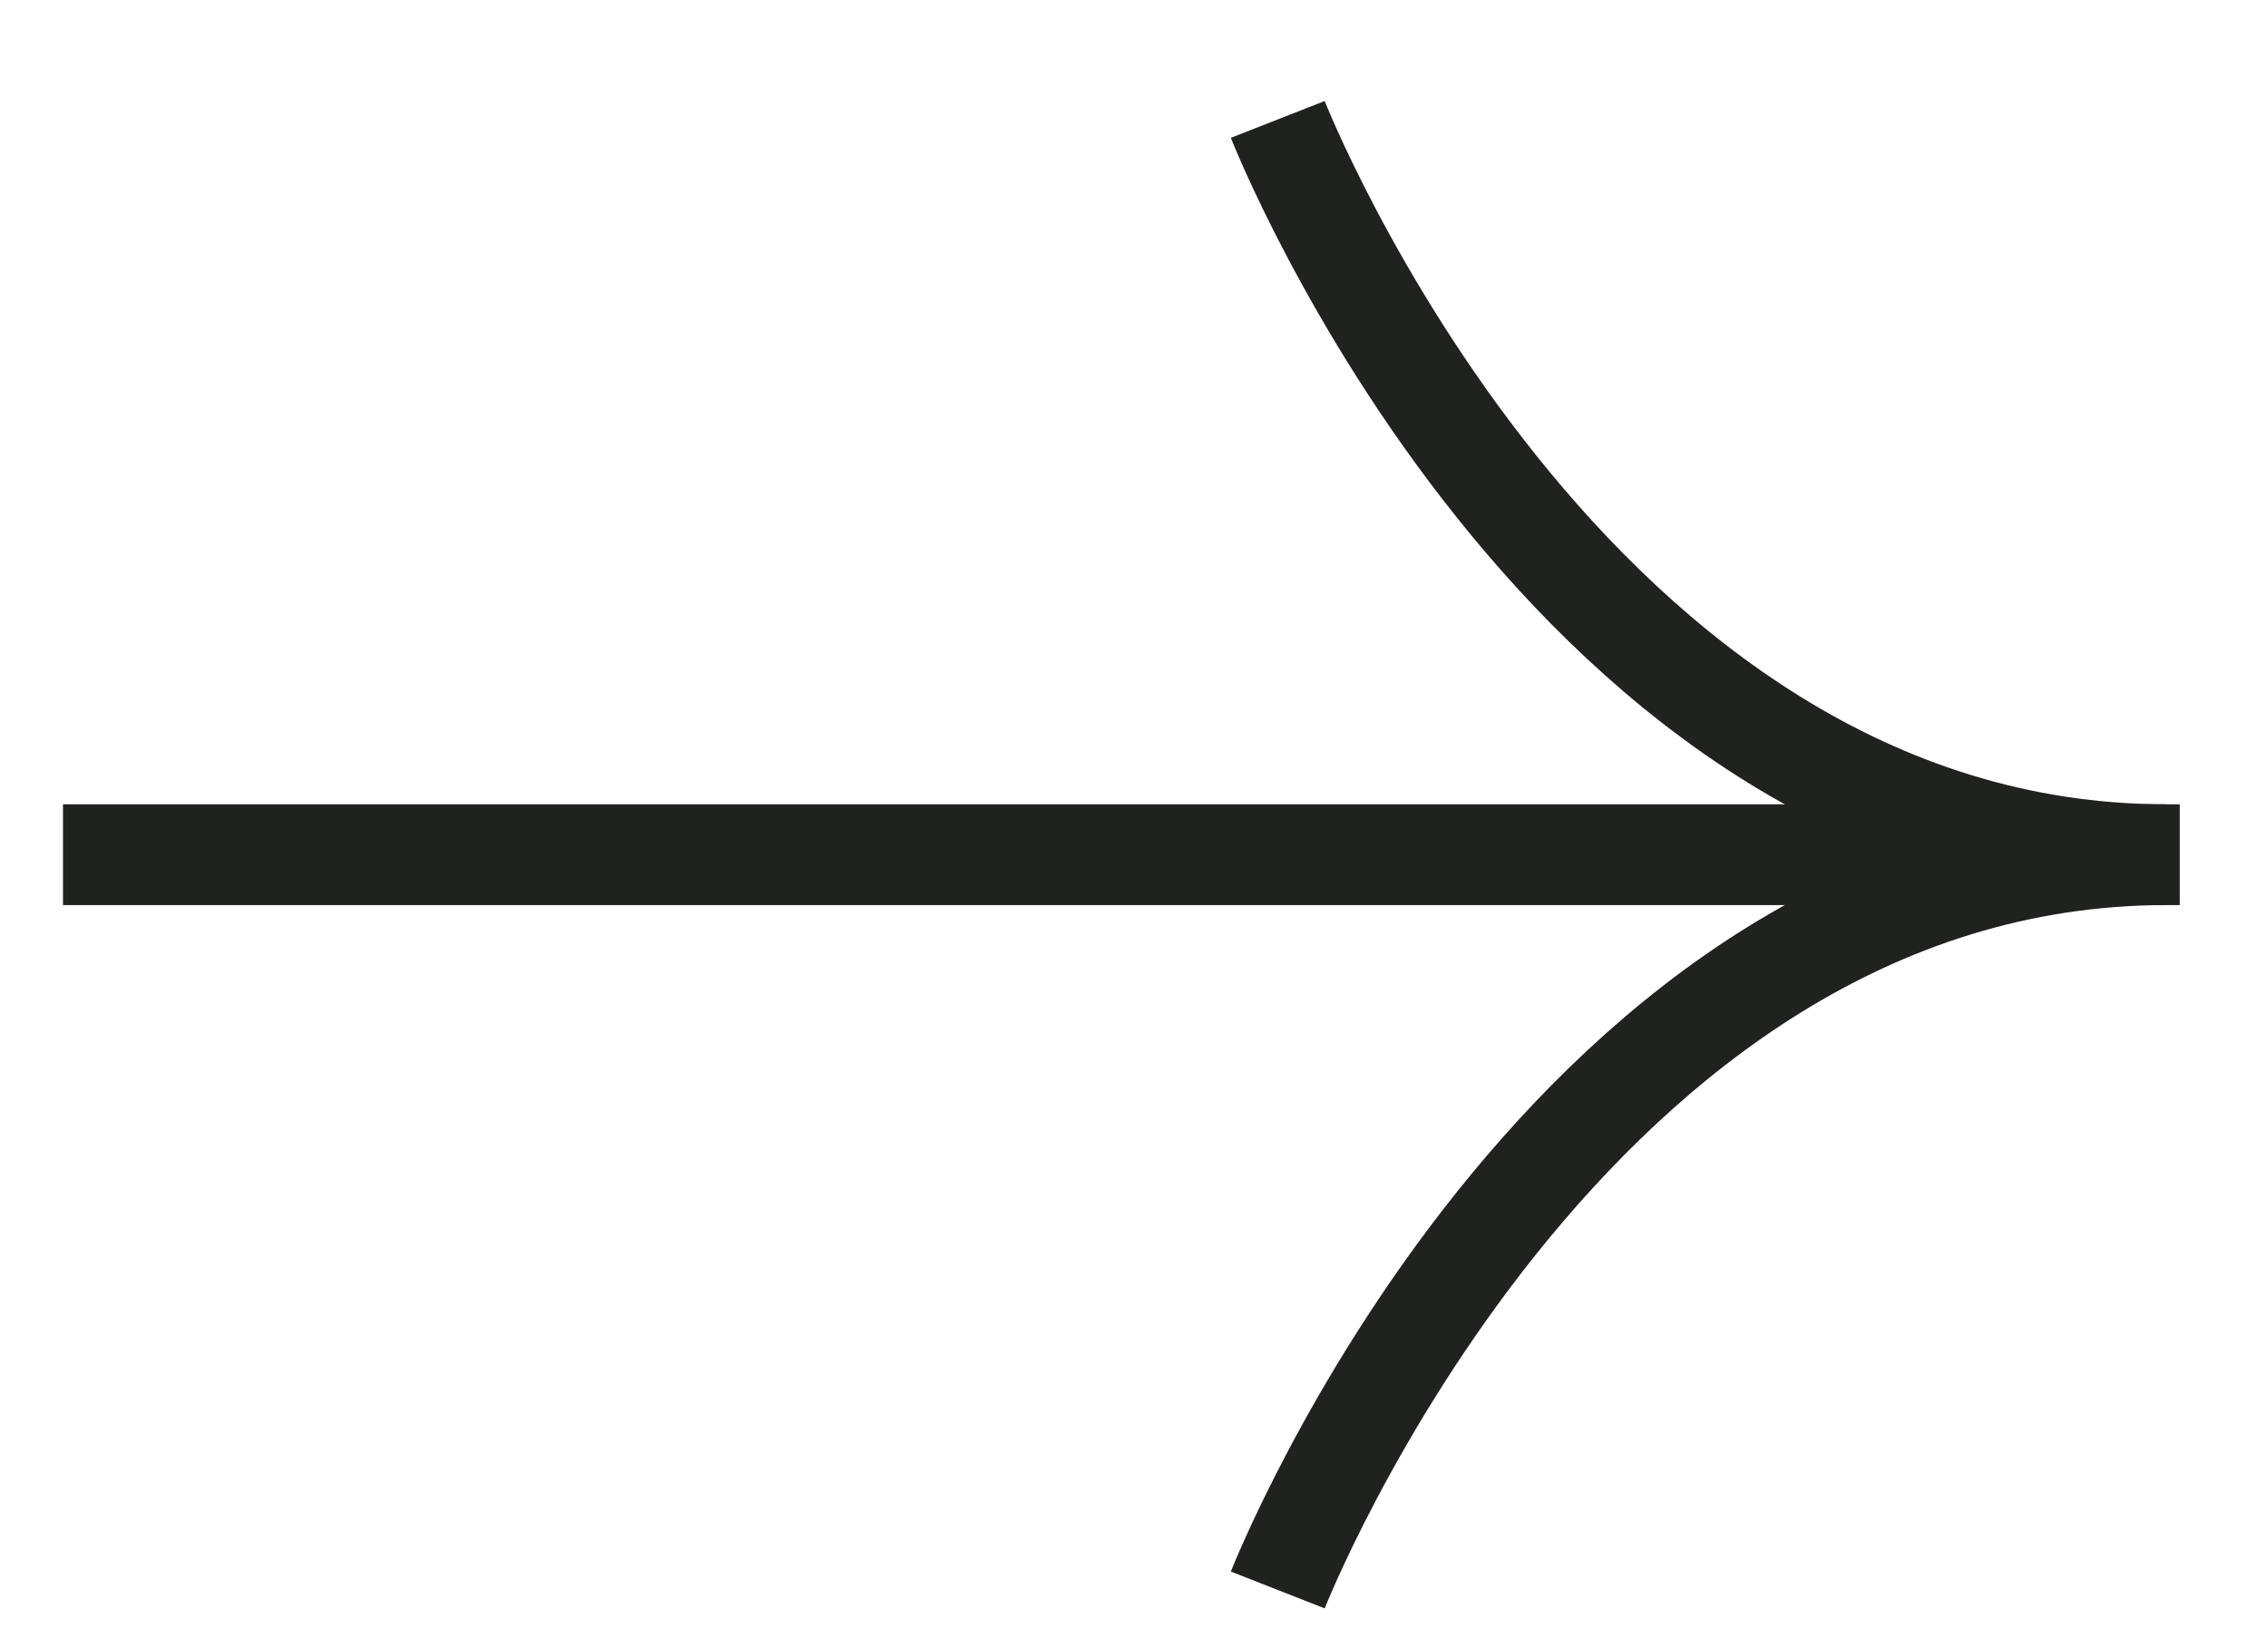 <svg width="18" height="13" viewBox="0 0 18 13" fill="none" xmlns="http://www.w3.org/2000/svg">
<g id="Frame" clip-path="url(#clip0_1_1542)">
<g id="Group">
<path id="Vector" d="M0.5 6.785H17.3" stroke="#1F221F" stroke-width="0.8"/>
<path id="Vector_2" d="M10.141 12.622C10.141 12.622 12.432 6.785 17.194 6.785C12.43 6.785 10.141 0.948 10.141 0.948" stroke="#1F221F" stroke-width="0.8"/>
</g>
</g>
<defs>
<clipPath id="clip0_1_1542">
<rect width="16.8" height="12" fill="white" transform="translate(0.5 0.785)"/>
</clipPath>
</defs>
</svg>
